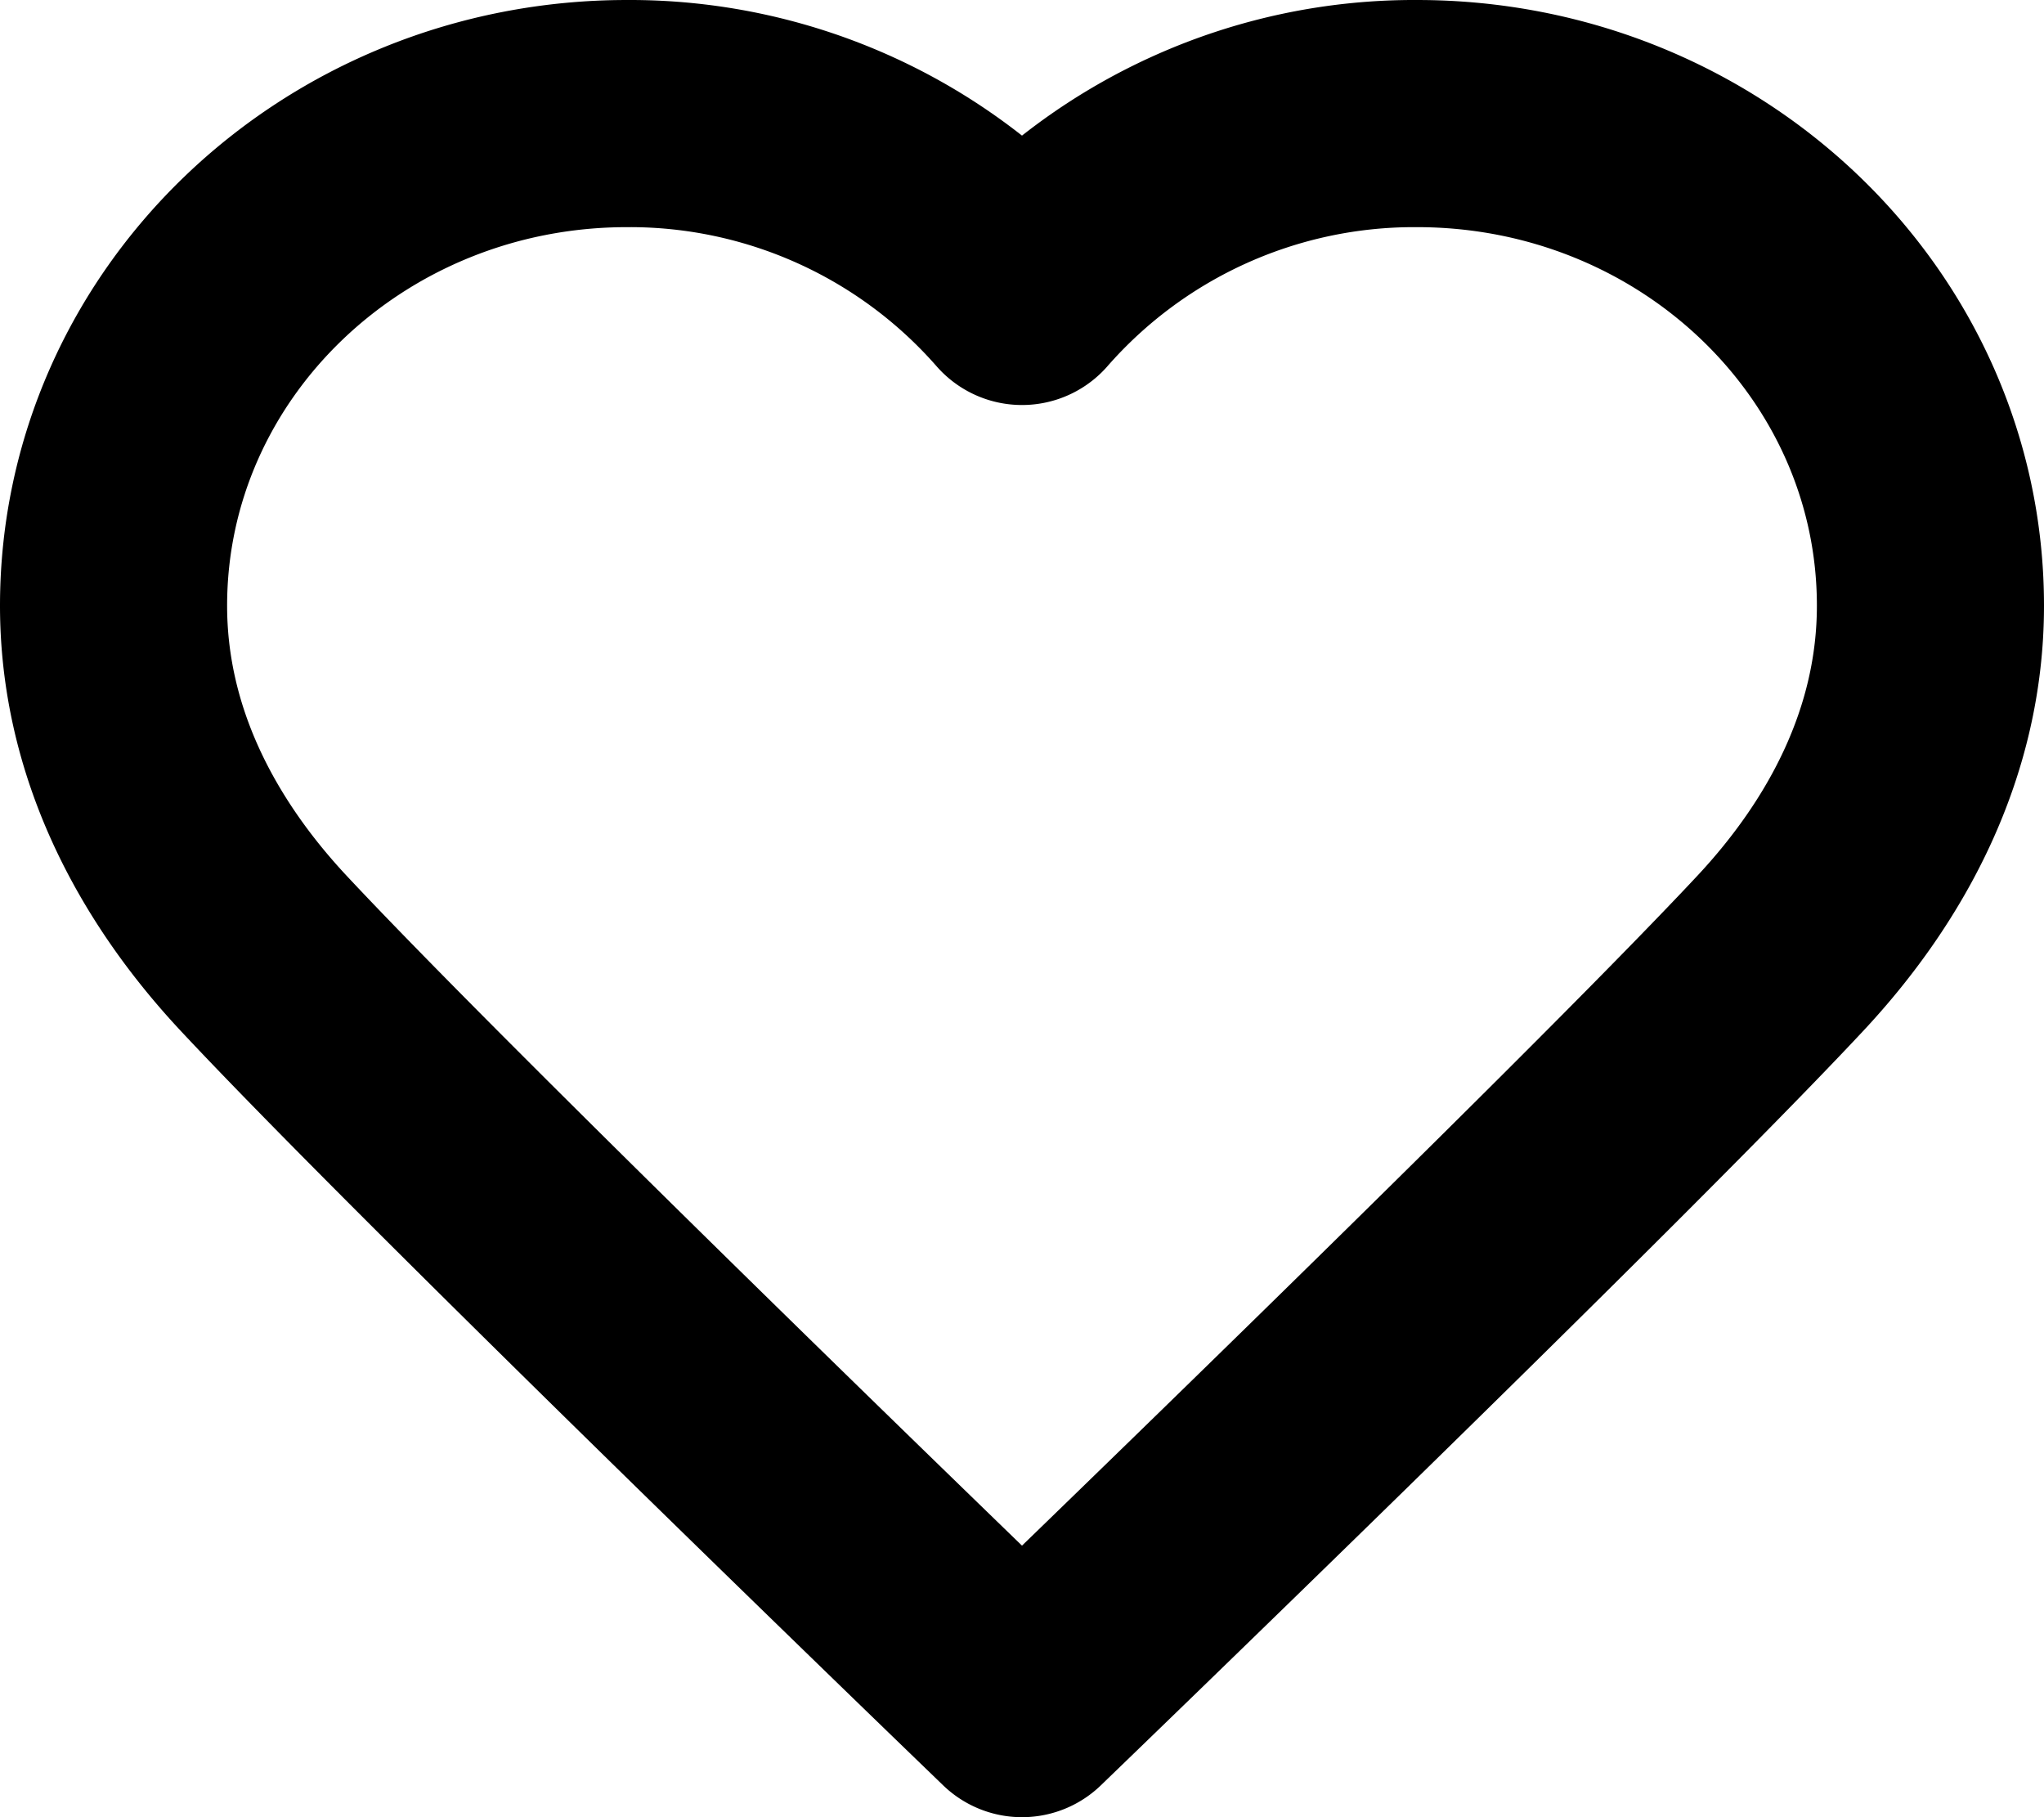 <svg xmlns="http://www.w3.org/2000/svg" width="18" height="16" viewBox="0 0 18 16">
    <path fill="none" fill-rule="evenodd" stroke="#000" stroke-linecap="round" stroke-linejoin="round" stroke-width="2" d="M9 15s-5.073-4.889-6.675-6.603C1.552 7.571 1 6.53 1 5.333 1 2.94 3.024 1 5.522 1A4.59 4.59 0 0 1 9 2.566 4.59 4.59 0 0 1 12.478 1C14.976 1 17 2.94 17 5.333c0 1.197-.552 2.238-1.325 3.064C14.073 10.111 9 15 9 15z"/>
</svg>
